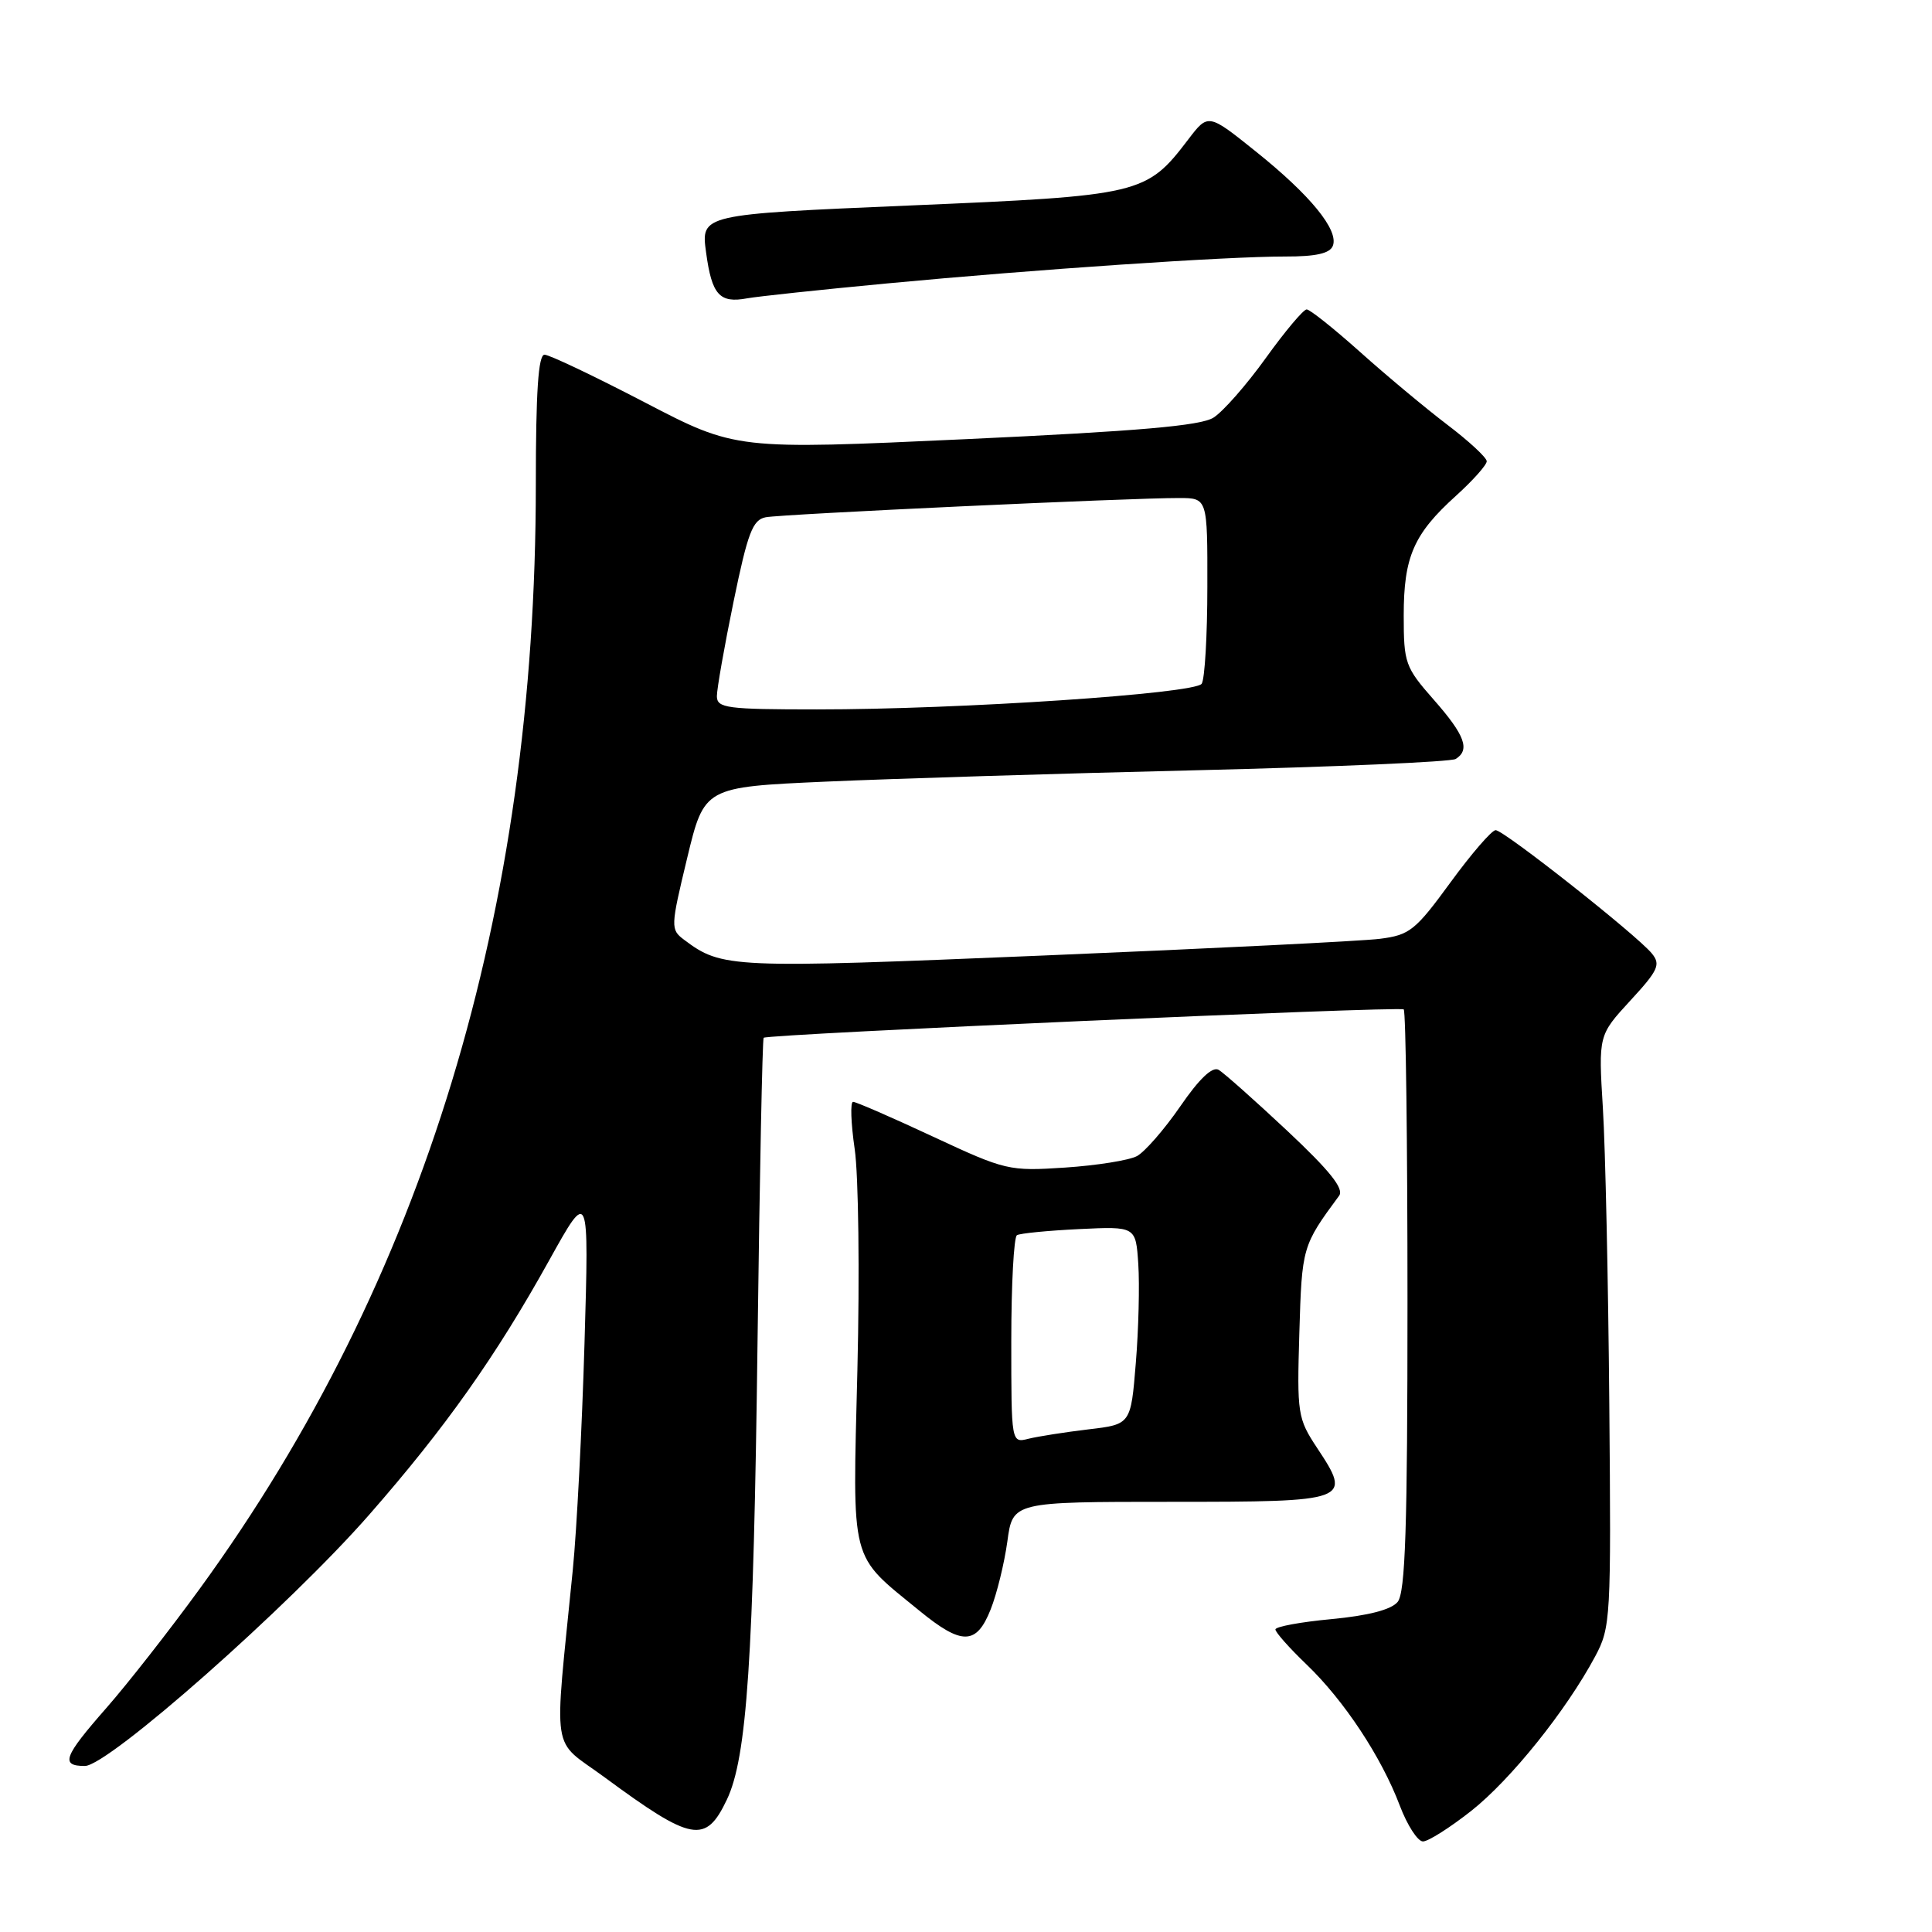 <?xml version="1.0" encoding="UTF-8" standalone="no"?>
<!DOCTYPE svg PUBLIC "-//W3C//DTD SVG 1.1//EN" "http://www.w3.org/Graphics/SVG/1.1/DTD/svg11.dtd" >
<svg xmlns="http://www.w3.org/2000/svg" xmlns:xlink="http://www.w3.org/1999/xlink" version="1.1" viewBox="0 0 256 256">
 <g >
 <path fill="currentColor"
d=" M 194.96 239.94 C 200.19 235.80 207.50 226.70 211.36 219.50 C 213.43 215.63 213.49 214.51 213.24 186.00 C 213.10 169.78 212.72 152.15 212.39 146.84 C 211.80 137.18 211.80 137.18 216.02 132.59 C 219.74 128.56 220.08 127.80 218.87 126.33 C 216.86 123.88 199.27 110.00 198.18 110.00 C 197.67 110.00 194.97 113.12 192.19 116.93 C 187.54 123.30 186.79 123.90 182.82 124.40 C 180.44 124.70 160.41 125.69 138.30 126.61 C 96.73 128.34 95.68 128.30 90.64 124.52 C 88.84 123.16 88.85 122.85 91.05 113.71 C 93.32 104.29 93.32 104.29 109.41 103.57 C 118.26 103.18 140.41 102.49 158.63 102.06 C 176.85 101.62 192.26 100.95 192.88 100.57 C 194.83 99.37 194.11 97.41 190.00 92.74 C 186.19 88.41 186.00 87.88 186.00 81.55 C 186.00 73.77 187.32 70.75 192.94 65.68 C 195.17 63.66 197.00 61.61 197.00 61.12 C 197.00 60.64 194.64 58.45 191.75 56.26 C 188.86 54.06 183.67 49.73 180.21 46.63 C 176.75 43.54 173.57 41.00 173.14 41.00 C 172.71 41.00 170.27 43.90 167.72 47.45 C 165.17 51.00 162.05 54.55 160.79 55.34 C 159.07 56.42 150.86 57.13 128.00 58.19 C 97.50 59.60 97.50 59.60 85.40 53.30 C 78.75 49.84 72.79 47.00 72.15 47.00 C 71.33 47.00 71.00 51.88 71.00 64.25 C 70.99 120.95 56.15 169.71 26.48 210.50 C 22.48 216.00 16.91 223.11 14.10 226.31 C 8.42 232.78 7.97 234.00 11.25 234.00 C 14.36 233.99 38.32 212.82 48.92 200.71 C 59.02 189.18 65.70 179.73 72.77 167.00 C 78.05 157.50 78.05 157.50 77.45 178.00 C 77.12 189.28 76.42 202.78 75.90 208.00 C 73.39 233.26 72.93 230.22 80.11 235.50 C 91.70 244.04 93.50 244.37 96.31 238.47 C 98.98 232.88 99.85 219.85 100.38 177.64 C 100.66 155.72 101.02 137.66 101.19 137.51 C 101.73 137.02 185.48 133.31 186.00 133.75 C 186.28 133.98 186.50 151.39 186.50 172.43 C 186.50 202.44 186.22 211.03 185.19 212.27 C 184.34 213.29 181.31 214.08 176.44 214.54 C 172.35 214.92 169.00 215.54 169.00 215.91 C 169.00 216.29 170.85 218.37 173.12 220.55 C 178.10 225.32 183.05 232.82 185.48 239.25 C 186.47 241.86 187.85 244.00 188.55 244.00 C 189.25 244.00 192.13 242.17 194.96 239.94 Z  M 131.27 213.25 C 132.09 211.19 133.08 207.14 133.48 204.25 C 134.19 199.00 134.19 199.00 155.13 199.00 C 178.89 199.00 179.18 198.89 174.53 191.87 C 171.94 187.95 171.85 187.35 172.17 176.60 C 172.51 165.23 172.55 165.07 177.44 158.44 C 178.12 157.52 176.21 155.13 170.56 149.83 C 166.26 145.80 162.17 142.17 161.48 141.76 C 160.65 141.28 158.92 142.92 156.39 146.60 C 154.28 149.66 151.69 152.63 150.65 153.19 C 149.60 153.75 145.32 154.43 141.12 154.71 C 133.70 155.20 133.24 155.09 123.63 150.61 C 118.19 148.07 113.43 146.00 113.04 146.00 C 112.65 146.00 112.75 148.81 113.25 152.25 C 113.76 155.69 113.92 168.86 113.61 181.51 C 112.97 207.60 112.51 205.81 121.84 213.44 C 127.46 218.04 129.39 218.00 131.27 213.25 Z  M 117.50 37.56 C 137.19 35.70 162.54 33.98 170.28 33.99 C 174.38 34.00 176.22 33.58 176.61 32.57 C 177.41 30.49 173.63 25.86 166.41 20.08 C 160.09 15.01 160.09 15.01 157.44 18.49 C 151.89 25.77 151.20 25.93 120.52 27.23 C 92.87 28.41 92.87 28.41 93.56 33.45 C 94.32 39.08 95.34 40.21 99.00 39.53 C 100.38 39.28 108.70 38.39 117.50 37.56 Z  M 94.99 92.25 C 94.99 91.29 95.98 85.65 97.20 79.72 C 99.08 70.59 99.73 68.87 101.46 68.54 C 103.62 68.12 149.85 65.97 156.25 65.99 C 160.00 66.00 160.00 66.00 159.98 77.75 C 159.98 84.21 159.64 89.99 159.23 90.60 C 158.35 91.92 127.12 94.01 108.25 94.00 C 96.30 94.00 95.00 93.83 94.99 92.25 Z  M 134.00 177.67 C 134.00 170.22 134.34 163.92 134.75 163.67 C 135.16 163.42 138.88 163.06 143.00 162.86 C 150.50 162.50 150.50 162.50 150.83 167.50 C 151.01 170.25 150.87 176.15 150.50 180.62 C 149.84 188.74 149.84 188.74 144.21 189.40 C 141.12 189.77 137.55 190.33 136.29 190.64 C 134.00 191.22 134.00 191.22 134.00 177.67 Z "/>
</g>
</svg>